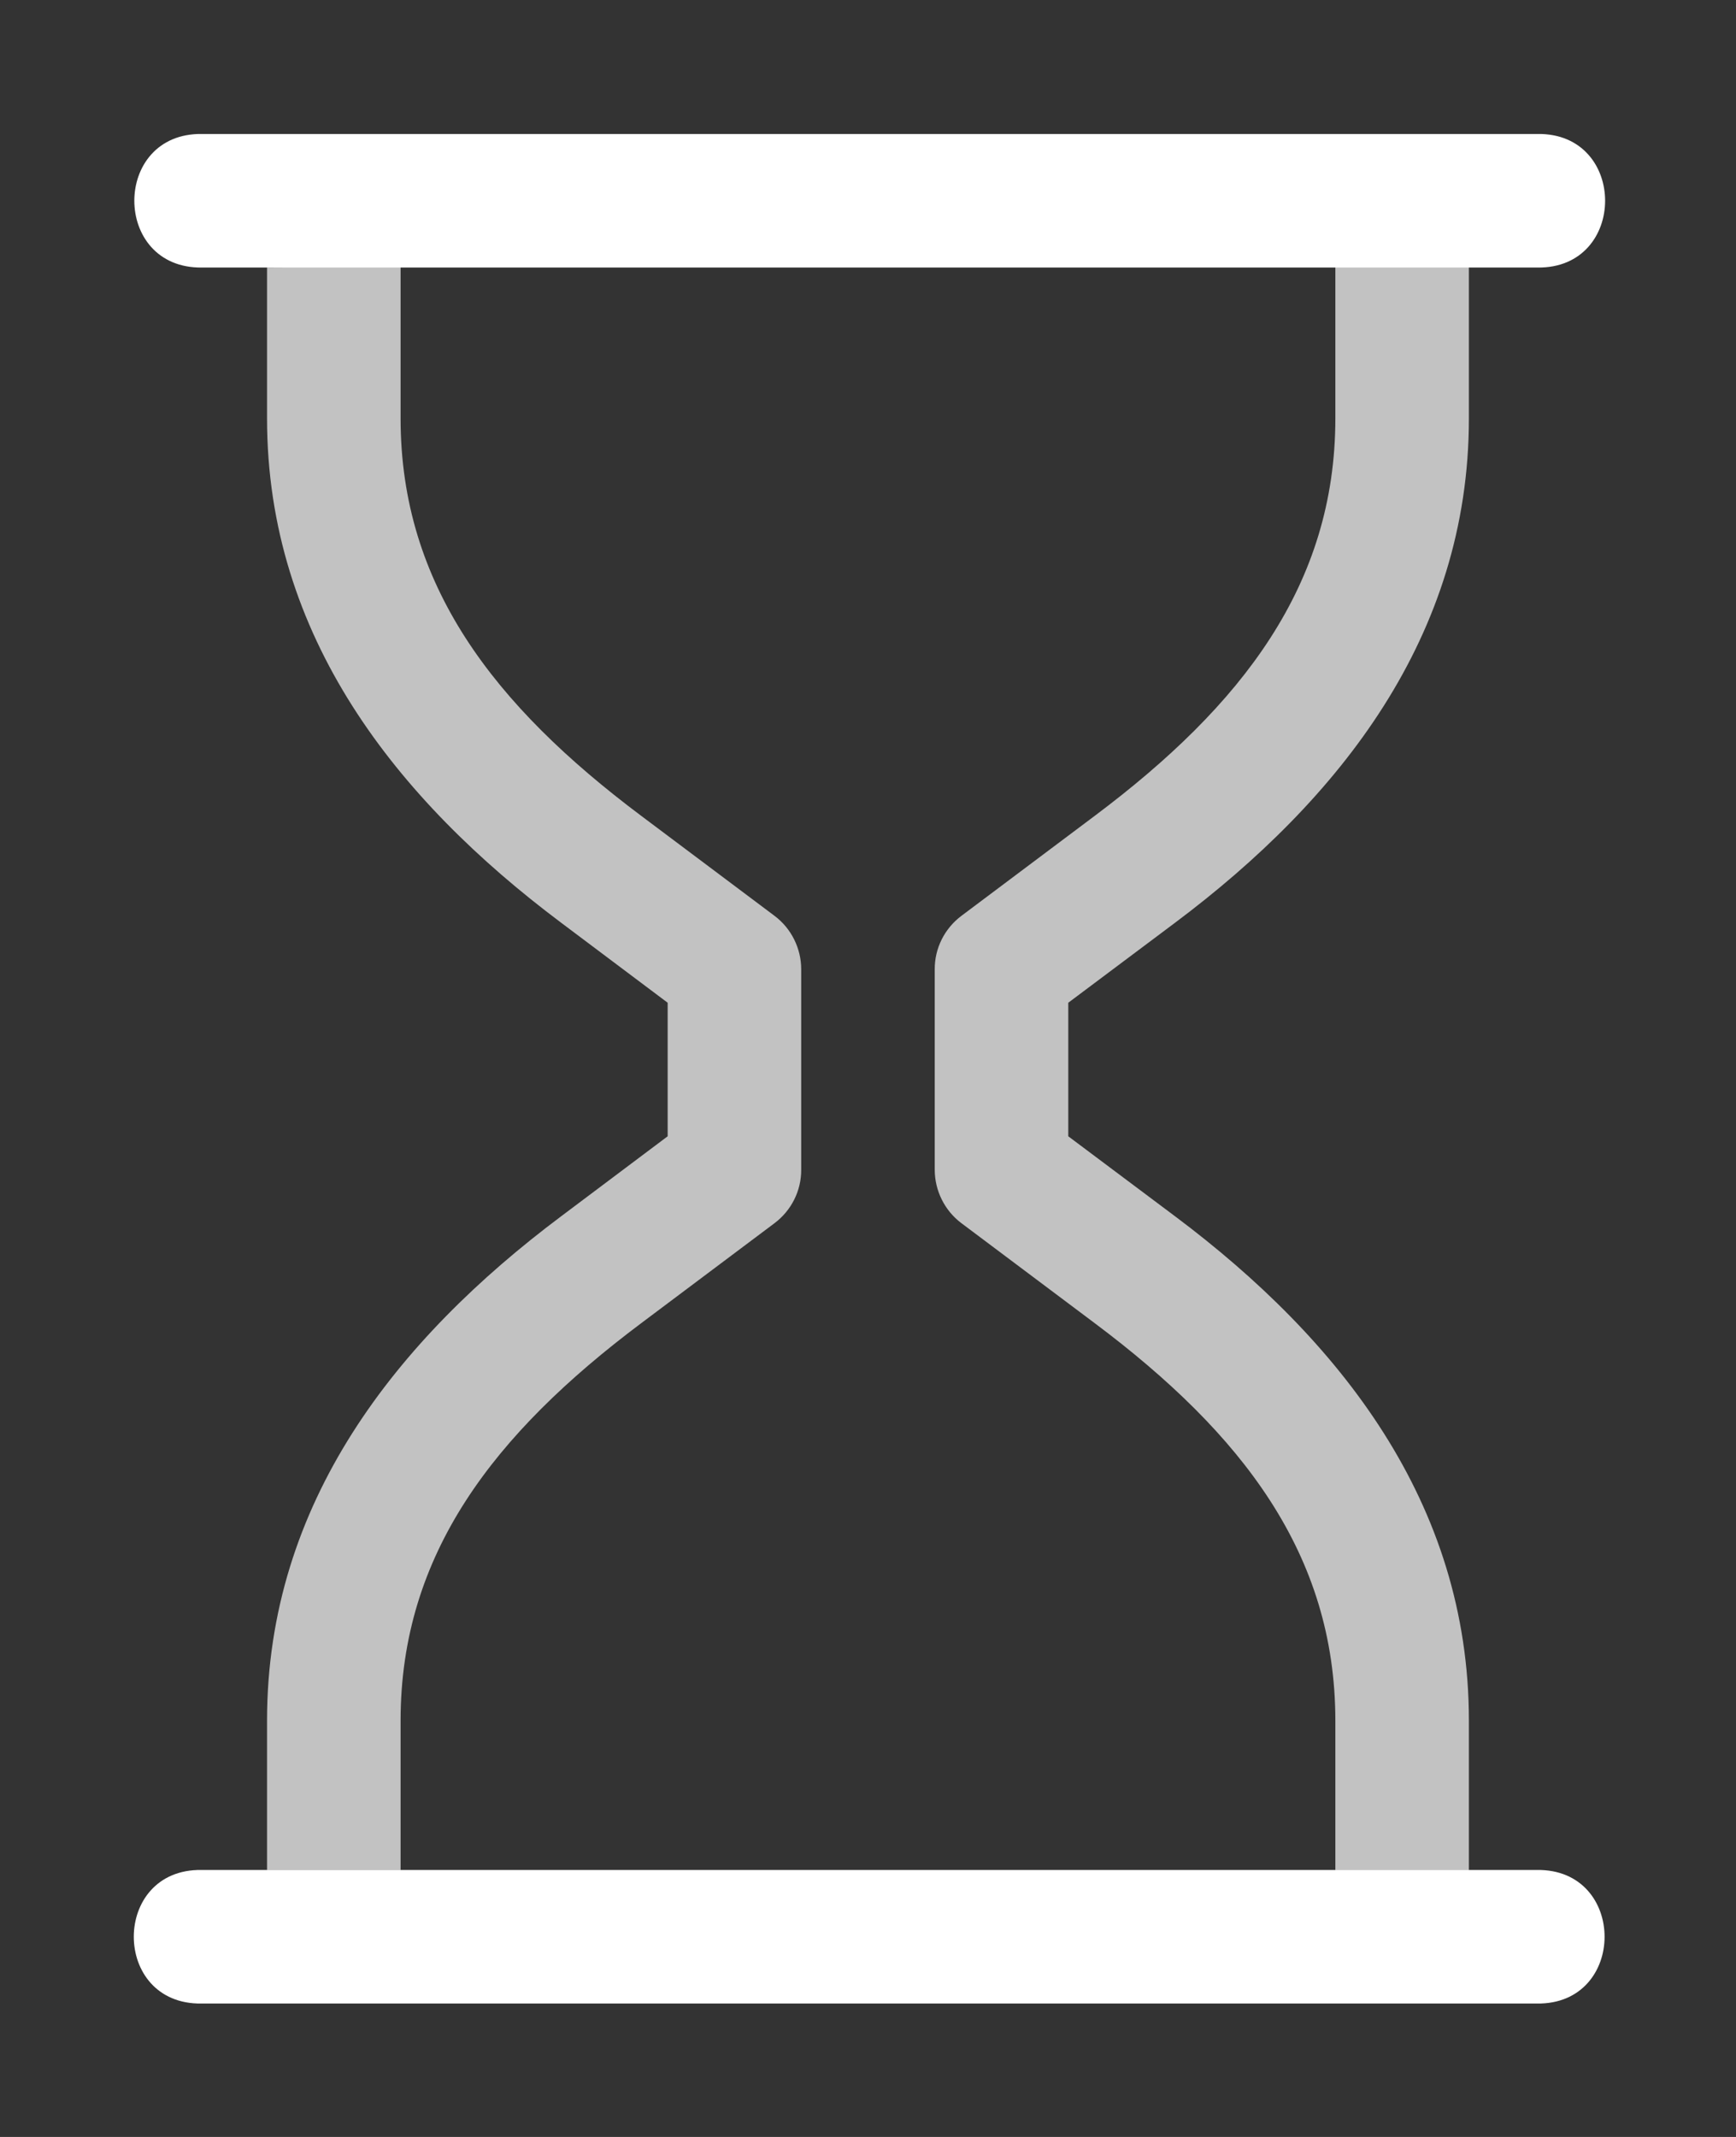 <svg height="1600" viewBox="0 0 1300 1600" width="1300" xmlns="http://www.w3.org/2000/svg" xmlns:inkscape="http://www.inkscape.org/namespaces/inkscape" xmlns:sodipodi="http://sodipodi.sourceforge.net/DTD/sodipodi-0.dtd"><rect x="0" y="0" width="1300" height="1600" fill="#333333" stroke="none"/><sodipodi:namedview pagecolor="#303030" showgrid="true"><inkscape:grid id="grid5" units="px" spacingx="100" spacingy="100" color="#4772b3" opacity="0.2" visible="true" /></sodipodi:namedview><g fill="#fff"><path d="m50 74.995v0 1.13c0 1.632.971 2.853 2.201 3.775l.799.6v.5.5l-.799.6c-1.23.922-2.201 2.143-2.201 3.775v1.12h1v-1.12-.002c.001-1.244.699-2.146 1.801-2.973l1-.75c.126-.095.2-.243.199-.4v-.715c0-.012 0-.023 0-.035v-.75c0-.157-.074-.306-.199-.4l-1-.75c-1.102-.826-1.8-1.728-1.801-2.973v-.002-1.132c-.445-.004-.813.002-1 .002zm8-.002v1.132c0 1.245-.698 2.148-1.801 2.975l-1 .75c-.126.095-.2.243-.199.4v.715.035.75c-0.0.157.074.306.199.4l1 .75c1.102.826 1.8 1.728 1.801 2.973v1.122h1v-1.12c0-1.632-.969-2.853-2.199-3.775l-.801-.6v-.465c0-.012 0-.023 0-.035v-.5l.801-.6c1.23-.922 2.199-2.143 2.199-3.775v-1.132z" opacity=".7" transform="matrix(100 0 0 100 -4800.022 -7299.224)"/><path d="m49.639 86.743c-.676-.01-.676 1.01 0 1h10c.676.01.676-1.01 0-1zm.004-12.998c-.676-.01-.676 1.01 0 1h10c.676.01.676-1.01 0-1z" transform="matrix(100 0 0 100 -4813.015 -7274.19)"/></g></svg>